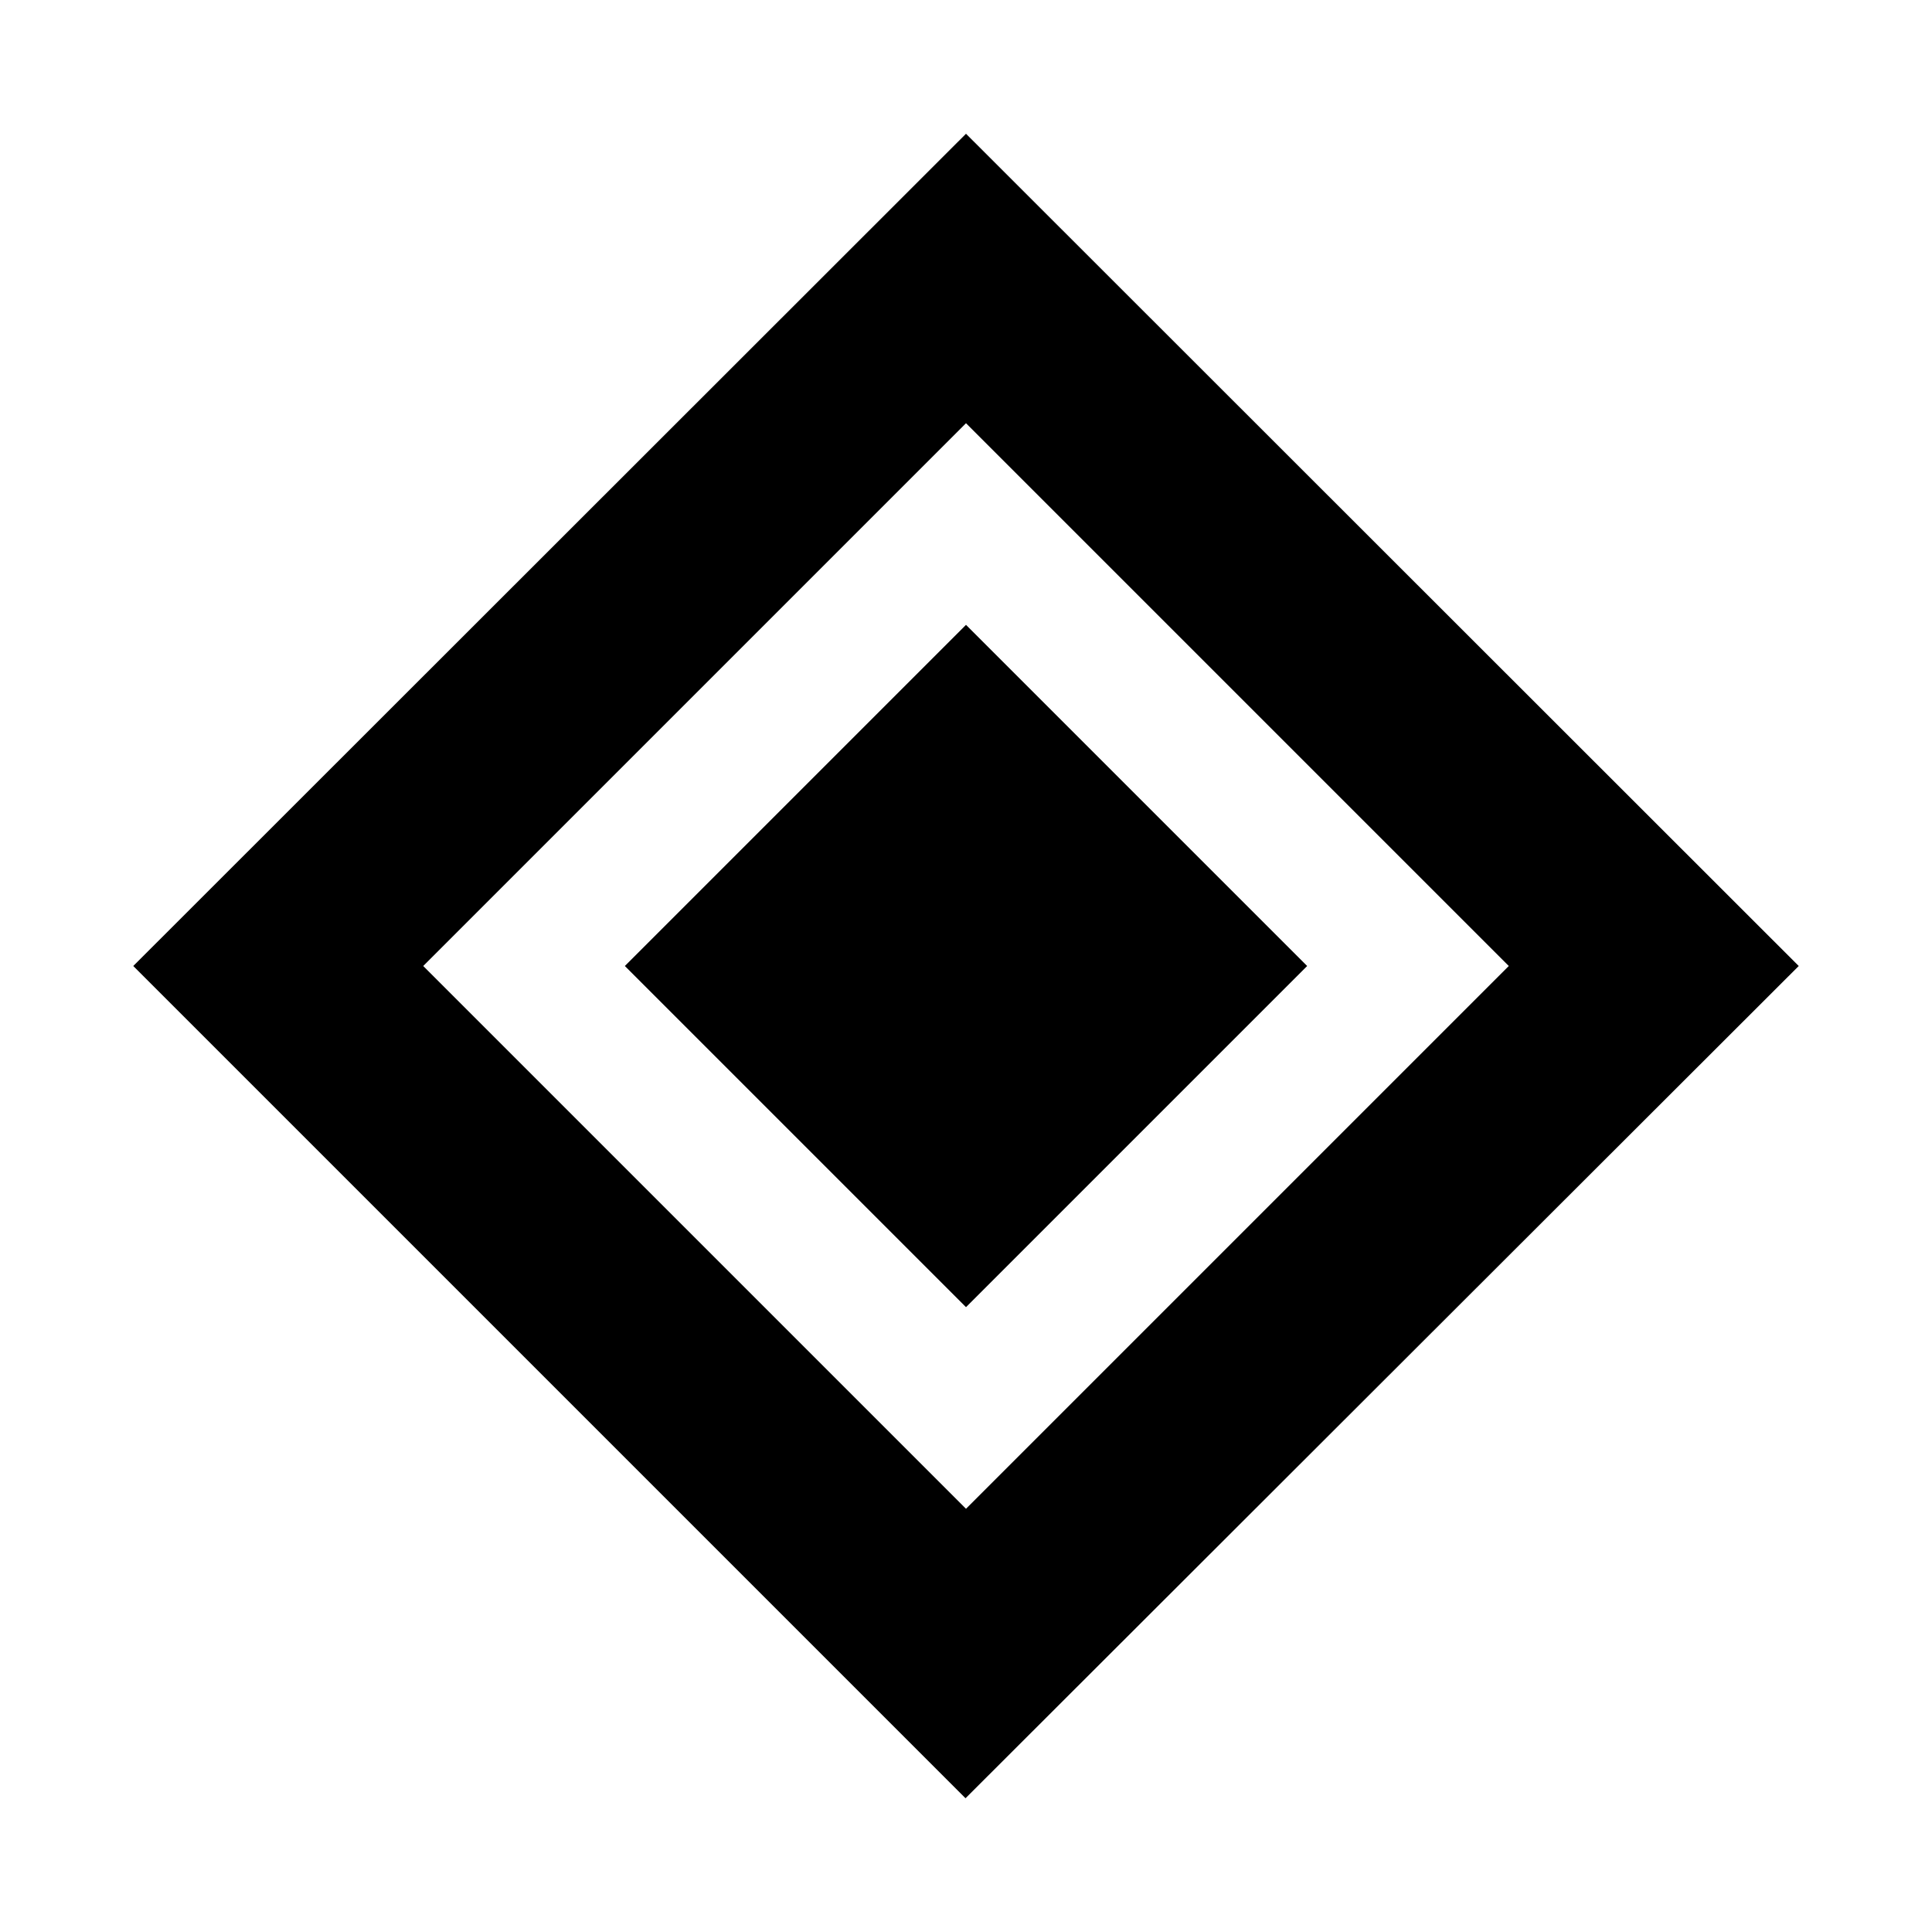 <svg xmlns="http://www.w3.org/2000/svg" height="20" viewBox="0 -960 960 960" width="20"><path d="M480-310.48 310.48-480 480-649.52 649.52-480 480-310.48Zm-.24 244.02L66.22-480 480-893.54 893.78-480 479.76-66.46ZM480-210.3 749.7-480 480-749.7 210.3-480 480-210.3Z"/></svg>